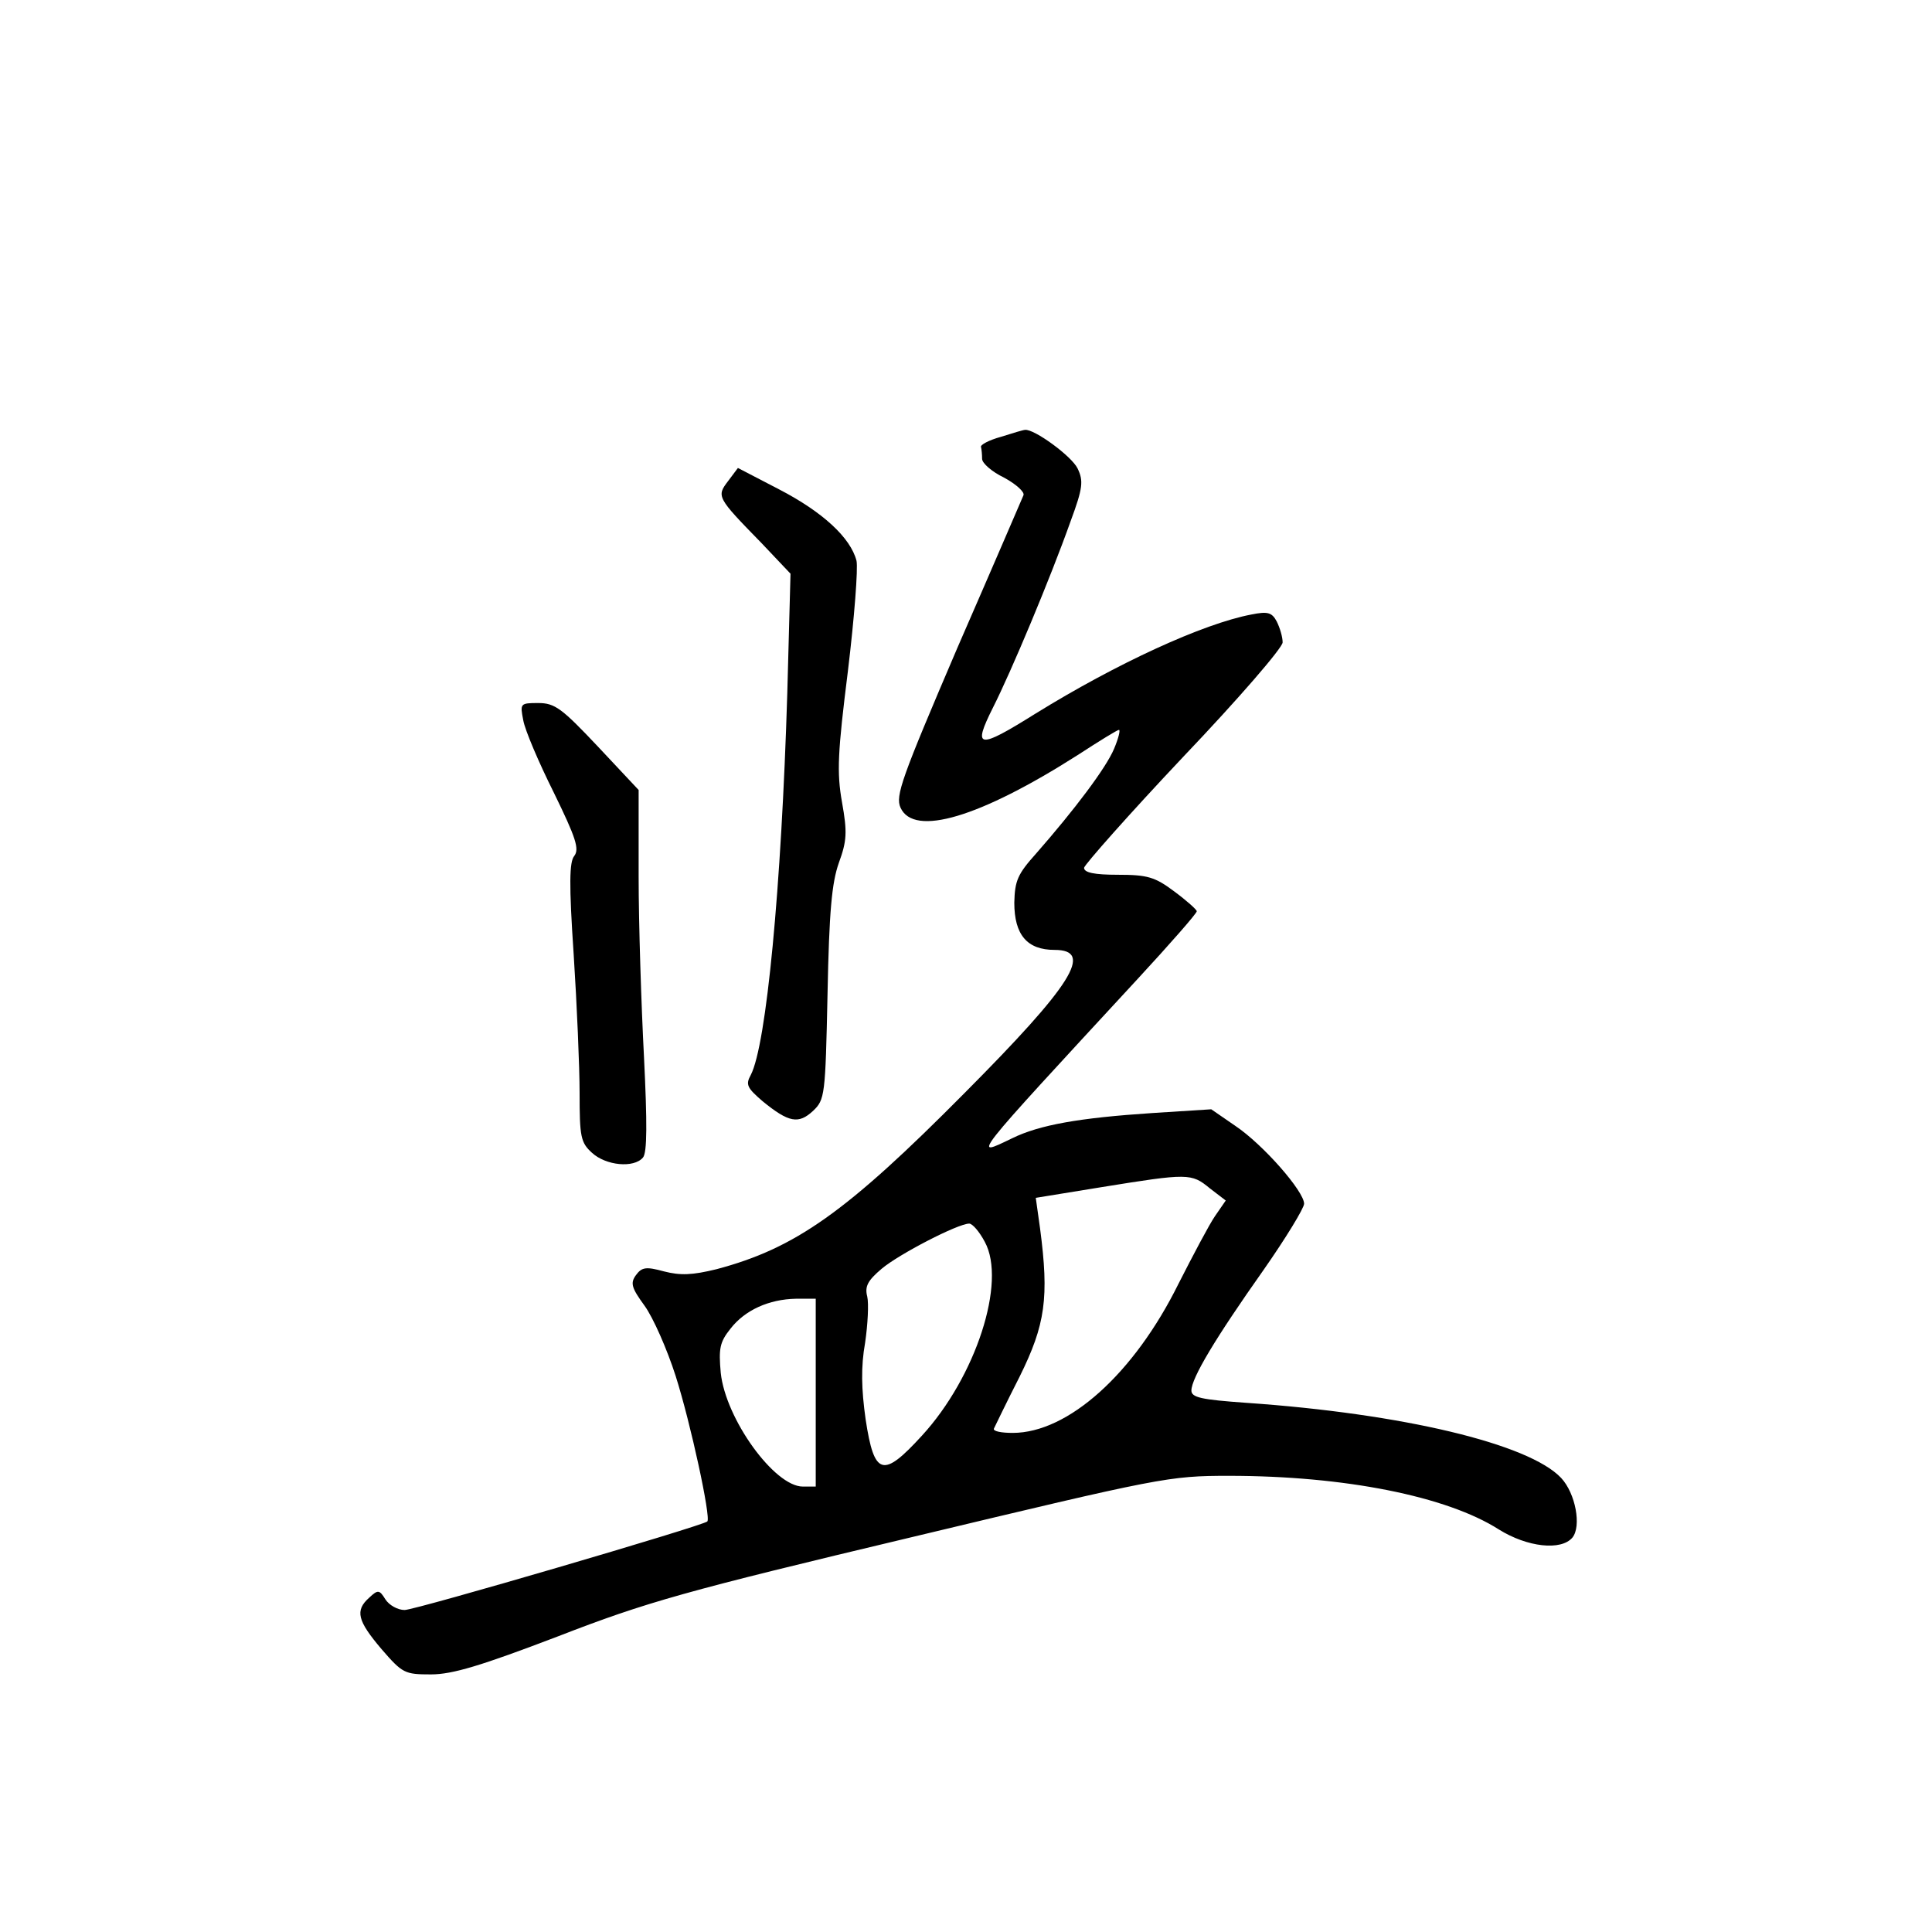 <?xml version="1.0" standalone="no"?>
<!DOCTYPE svg PUBLIC "-//W3C//DTD SVG 20010904//EN"
 "http://www.w3.org/TR/2001/REC-SVG-20010904/DTD/svg10.dtd">
<svg version="1.0" xmlns="http://www.w3.org/2000/svg"
 width="360pt" height="360pt" viewBox="0 0 360 360"
 preserveAspectRatio="xMidYMid meet">
<g transform="translate(0,360) scale(0.1,-0.1)"
fill="#000000" stroke="none">
<path d="M1865 2786 c-22 -6 -39 -15 -37 -19 1 -4 2 -14 2 -22 0 -8 18 -24 41
-35 22 -12 39 -27 36 -33 -3 -7 -58 -135 -123 -284 -104 -243 -116 -276 -106
-298 25 -55 148 -18 330 98 40 26 74 47 77 47 3 0 -1 -16 -9 -35 -15 -36 -74
-114 -145 -195 -35 -39 -40 -51 -41 -92 0 -60 24 -88 75 -88 74 0 33 -65 -168
-267 -220 -222 -315 -289 -462 -328 -45 -11 -67 -12 -98 -4 -33 9 -41 8 -52
-7 -11 -15 -8 -24 16 -57 16 -22 42 -81 58 -131 28 -88 66 -264 59 -271 -8 -8
-544 -165 -564 -165 -13 0 -29 9 -36 20 -11 18 -14 18 -30 3 -27 -24 -22 -43
23 -96 39 -45 43 -47 92 -47 40 0 93 16 237 71 165 64 236 84 660 185 464 111
478 114 590 114 215 0 406 -38 503 -100 53 -33 116 -40 137 -15 17 21 6 82
-21 111 -60 64 -297 120 -586 140 -85 6 -103 10 -103 23 0 23 45 98 134 224
42 60 76 116 76 124 0 23 -76 110 -128 145 l-45 31 -110 -7 c-136 -9 -210 -22
-261 -47 -75 -36 -82 -45 233 296 61 66 111 123 111 127 0 3 -19 20 -42 37
-36 27 -50 31 -105 31 -44 0 -63 4 -63 13 1 6 84 100 185 207 102 107 185 203
185 213 0 10 -5 27 -11 39 -9 17 -17 19 -47 13 -90 -17 -251 -91 -403 -185
-107 -67 -117 -65 -79 11 34 67 107 241 145 348 23 62 24 75 13 98 -11 23 -81
74 -98 72 -3 0 -23 -6 -45 -13z m389 -1400 l30 -23 -20 -29 c-11 -16 -41 -73
-68 -126 -83 -168 -206 -278 -309 -278 -21 0 -37 3 -35 8 2 4 23 48 48 97 48
97 55 147 38 276 l-8 57 123 20 c161 26 167 26 201 -2z m-419 -100 c41 -75
-17 -252 -117 -361 -73 -80 -89 -75 -105 30 -8 57 -9 98 -1 143 5 34 7 73 4
86 -5 19 1 30 27 52 32 27 142 84 163 84 6 0 19 -15 29 -34z m-315 -281 l0
-175 -24 0 c-53 0 -144 126 -153 212 -4 45 -2 57 18 82 27 35 72 55 122 56
l37 0 0 -175z"/>
<path d="M1357 2704 c-22 -29 -22 -30 62 -116 l54 -57 -6 -223 c-11 -363 -39
-655 -68 -711 -10 -18 -7 -24 22 -49 49 -40 67 -43 94 -18 22 21 23 28 27 218
3 154 8 207 21 244 15 41 16 57 6 113 -10 56 -8 93 11 245 12 99 19 191 16
205 -11 43 -63 91 -144 133 l-77 40 -18 -24z"/>
<path d="M975 2258 c3 -18 29 -79 57 -135 41 -84 48 -105 38 -118 -9 -11 -10
-51 -1 -184 6 -93 11 -209 11 -258 0 -81 2 -92 23 -111 26 -24 78 -29 95 -9 8
9 8 65 2 187 -5 96 -10 248 -10 337 l0 161 -76 81 c-67 71 -80 81 -111 81 -34
0 -34 -1 -28 -32z"/>
</g>
</svg>
